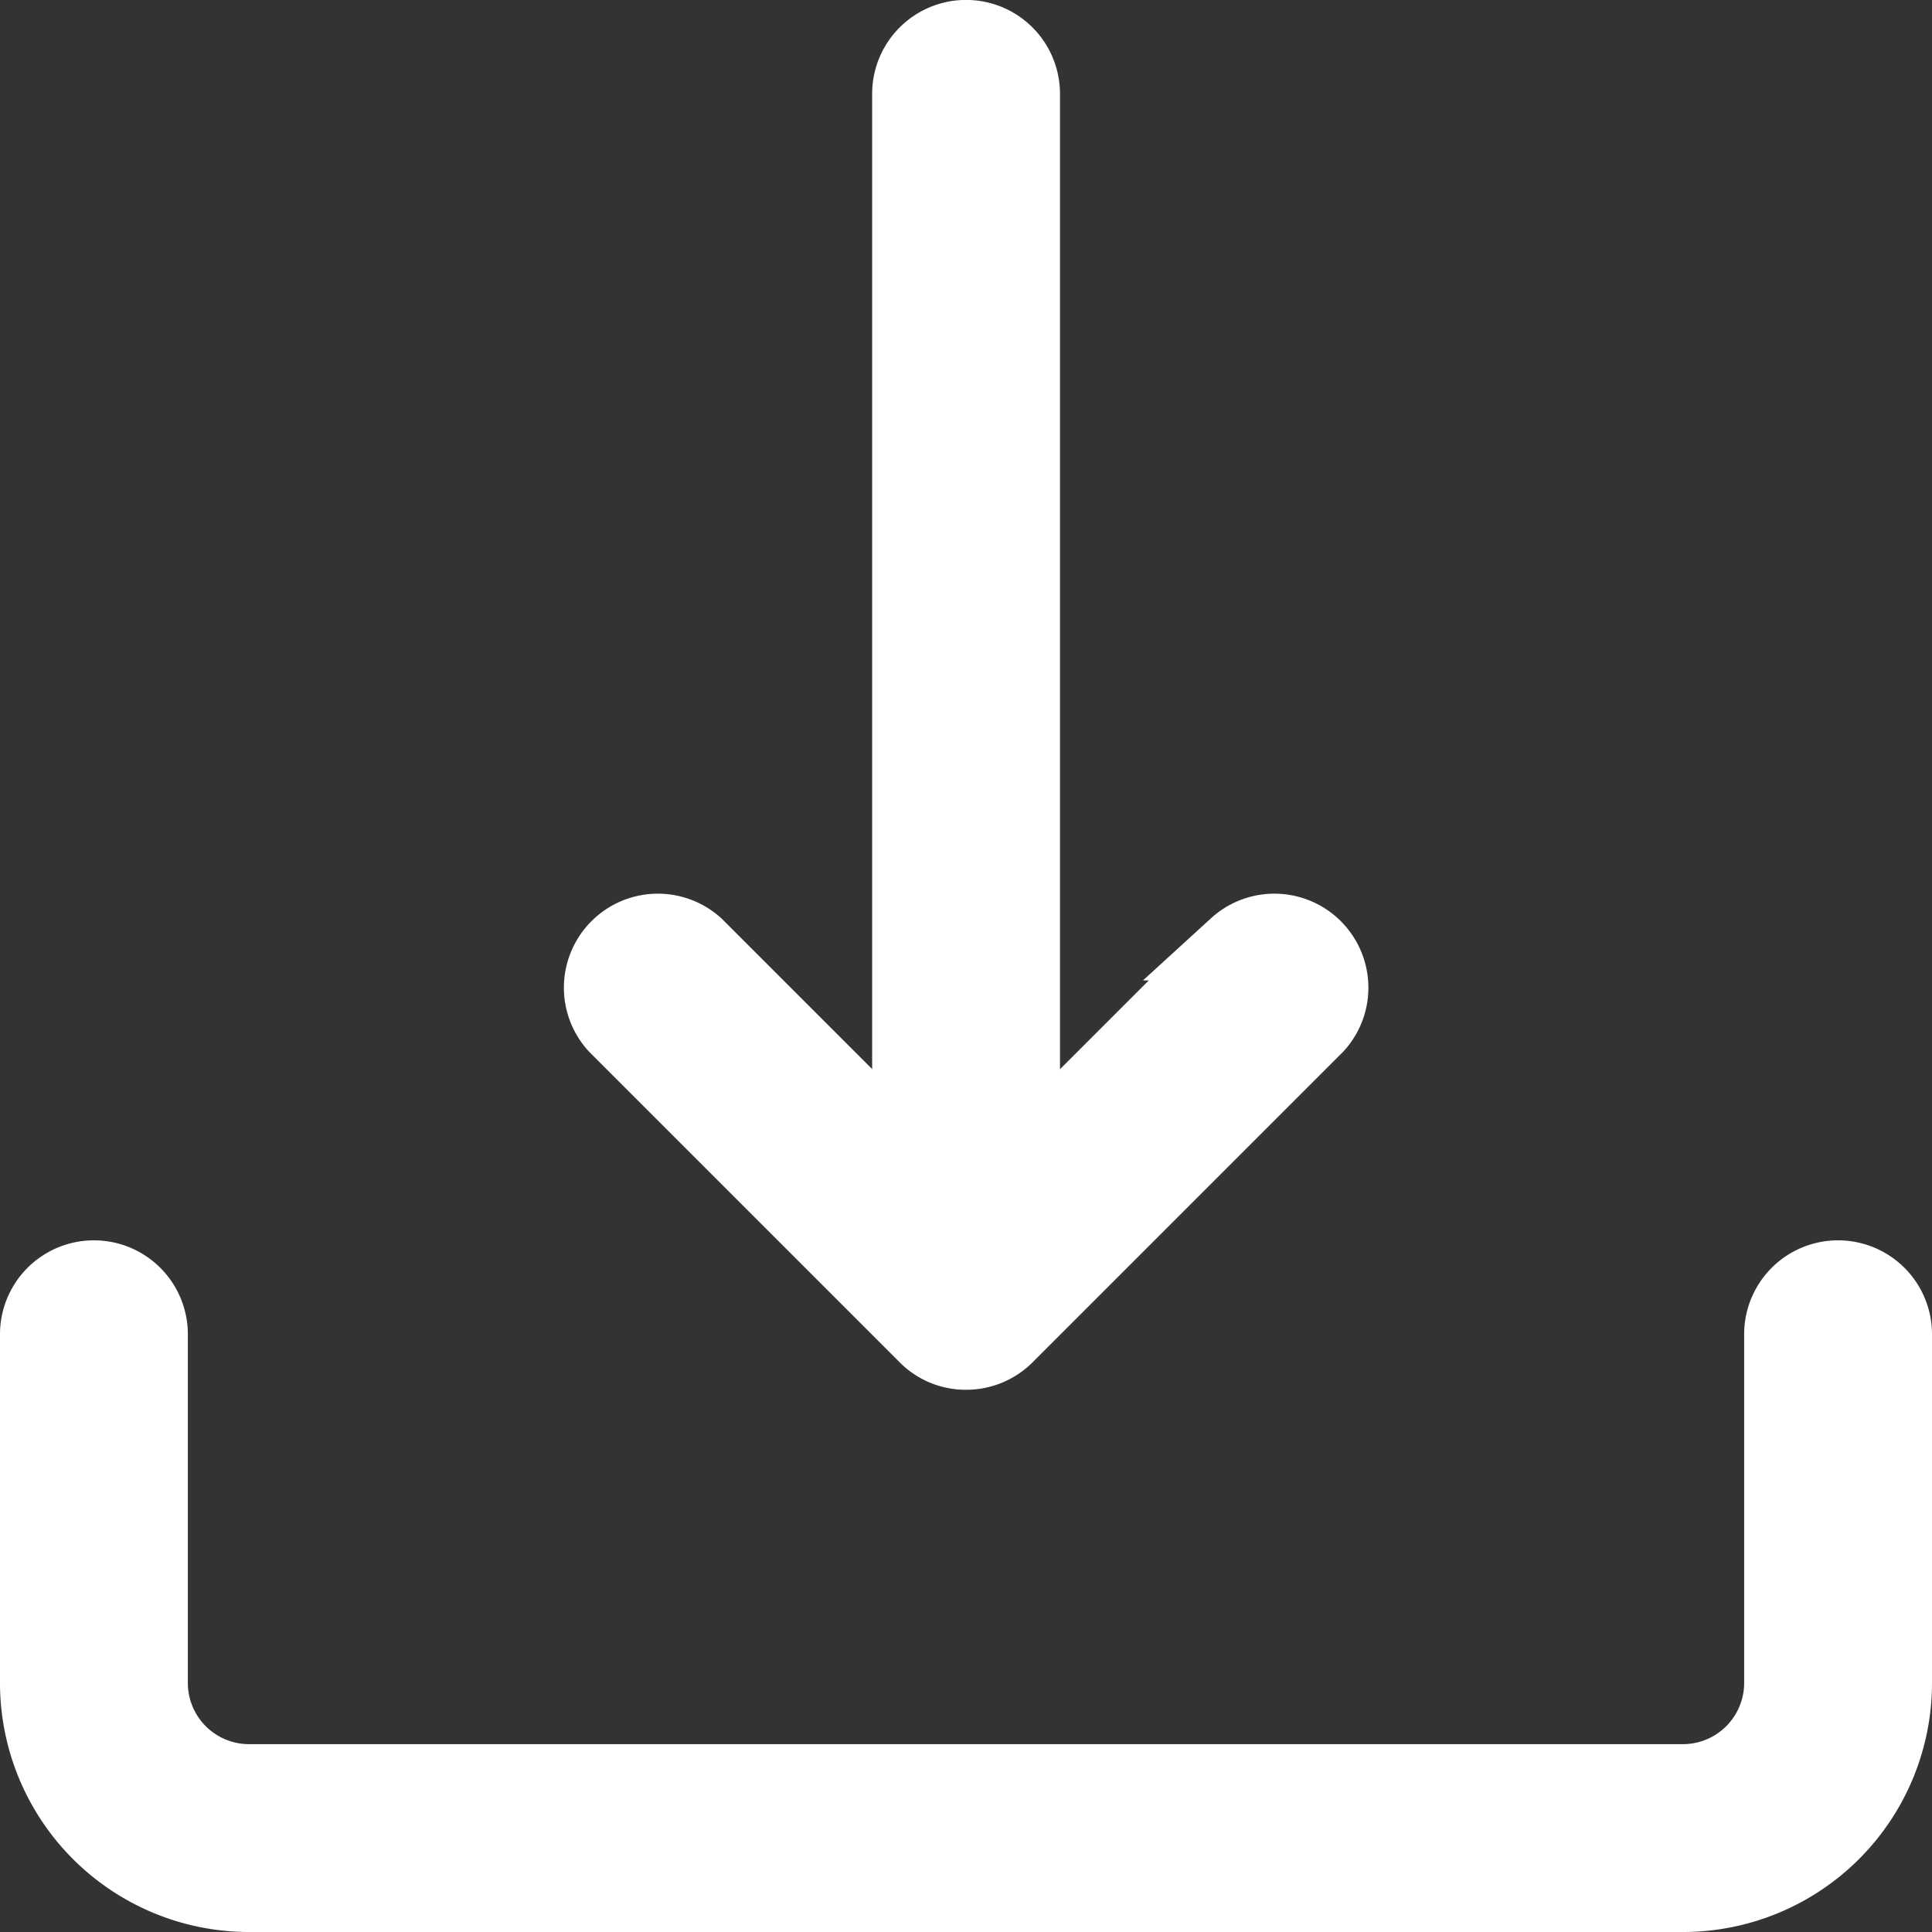 <svg xmlns="http://www.w3.org/2000/svg" width="13.504" height="13.504" viewBox="0 0 13.504 13.504">
    <rect x="0" y="0" width="13.504" height="13.504" fill="#333333" stroke="none"/>
    <defs>
        <style>
            .prefix__cls-1{fill:#fff;stroke:#fff;stroke-width:.5px}
        </style>
    </defs>
    <g id="prefix__download" transform="translate(.25 .25)">
        <path id="prefix__Path_30709" d="M240.406 9.211A.407.407 0 0 1 240 8.8V.406a.406.406 0 0 1 .813 0V8.8a.407.407 0 0 1-.407.411zm0 0" class="prefix__cls-1" data-name="Path 30709" transform="translate(-233.904)"/>
        <path id="prefix__Path_30710" d="M157.245 248.3a.4.4 0 0 1-.287-.119l-2.167-2.167a.407.407 0 0 1 .575-.575l1.88 1.88 1.88-1.88a.407.407 0 0 1 .575.575l-2.167 2.167a.407.407 0 0 1-.289.119zm0 0" class="prefix__cls-1" data-name="Path 30710" transform="translate(-150.743 -239.086)"/>
        <path id="prefix__Path_30711" d="M11.514 345.667H1.49a1.491 1.491 0 0 1-1.49-1.49v-2.438a.406.406 0 0 1 .813 0v2.438a.678.678 0 0 0 .677.677h10.024a.678.678 0 0 0 .677-.677v-2.438a.406.406 0 0 1 .813 0v2.438a1.491 1.491 0 0 1-1.49 1.49zm0 0" class="prefix__cls-1" data-name="Path 30711" transform="translate(0 -332.663)"/>
    </g>
</svg>
